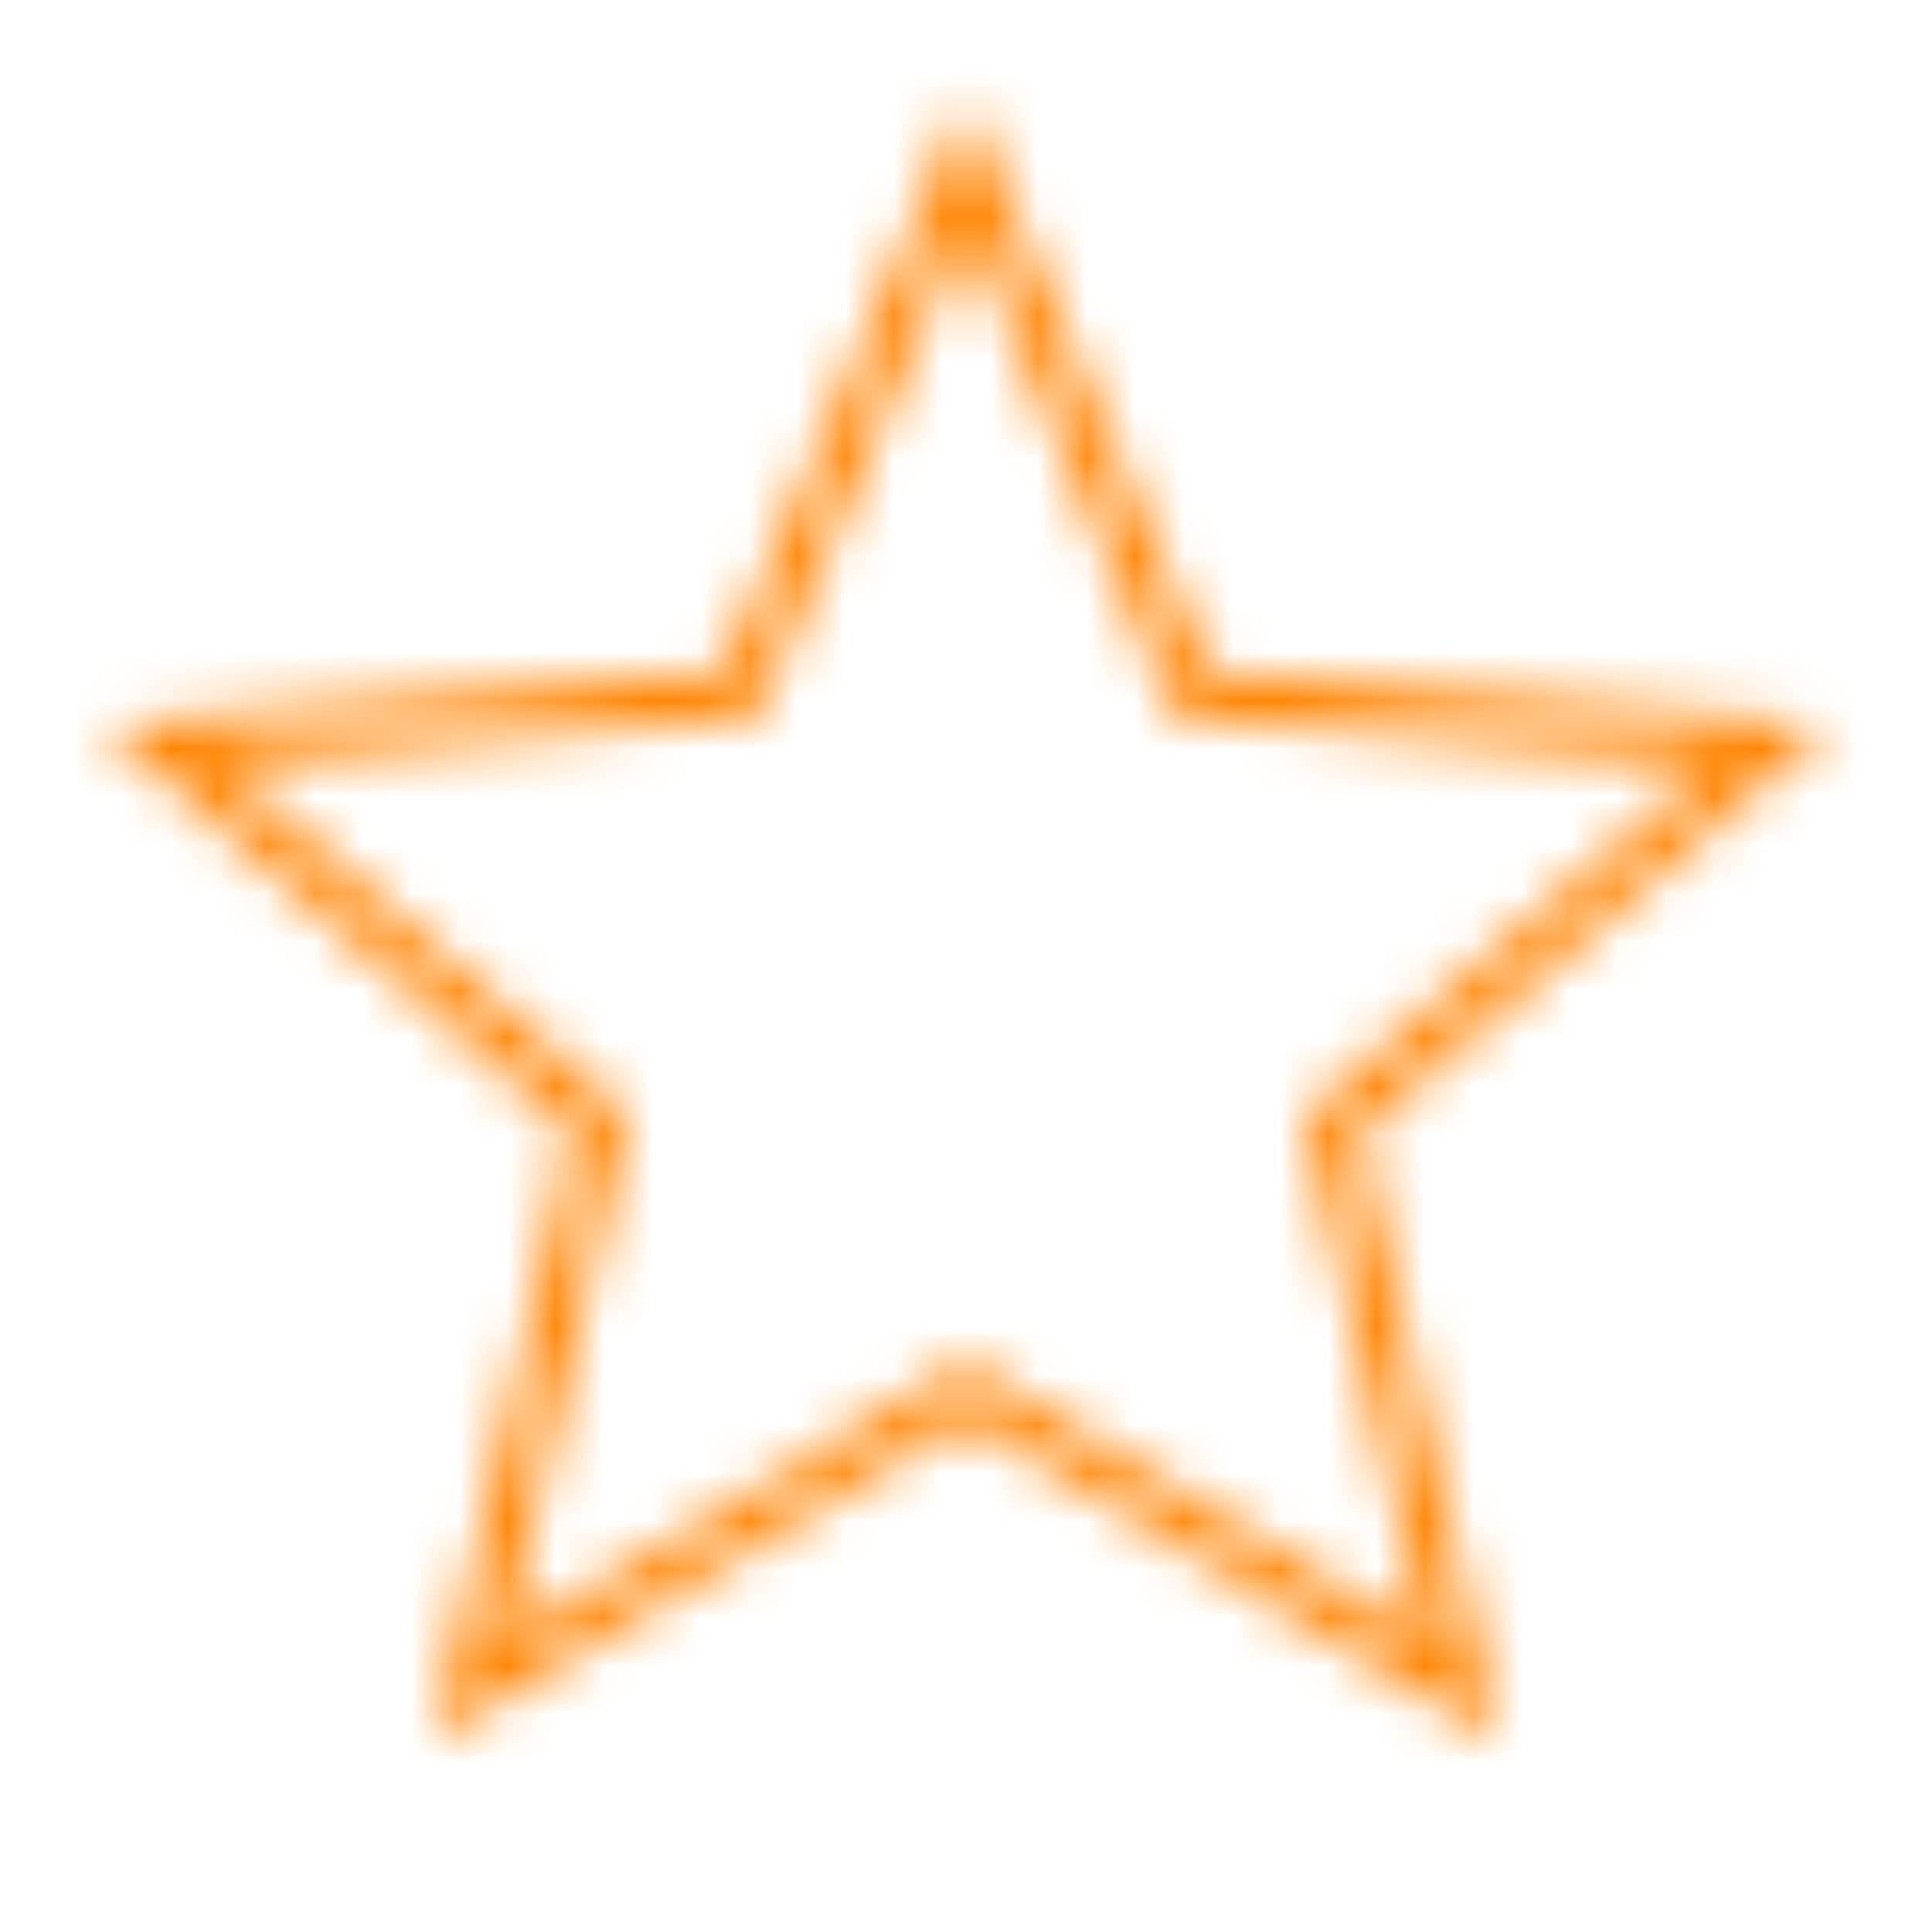 <svg width="40" height="40" viewBox="0 0 40 40" fill="none" xmlns="http://www.w3.org/2000/svg">
<mask id="mask0" mask-type="alpha" maskUnits="userSpaceOnUse" x="2" y="2" width="36" height="35">
<path fill-rule="evenodd" clip-rule="evenodd" d="M30.3 35L27.575 23.285L36.667 15.407L24.682 14.378L20 3.333L15.318 14.378L3.333 15.407L12.425 23.285L9.7 35L20 28.787L30.3 35Z" stroke="white"/>
</mask>
<g mask="url(#mask0)">
<rect width="40" height="40" fill="#FF8300" stroke="#FF8300"/>
</g>
</svg>
